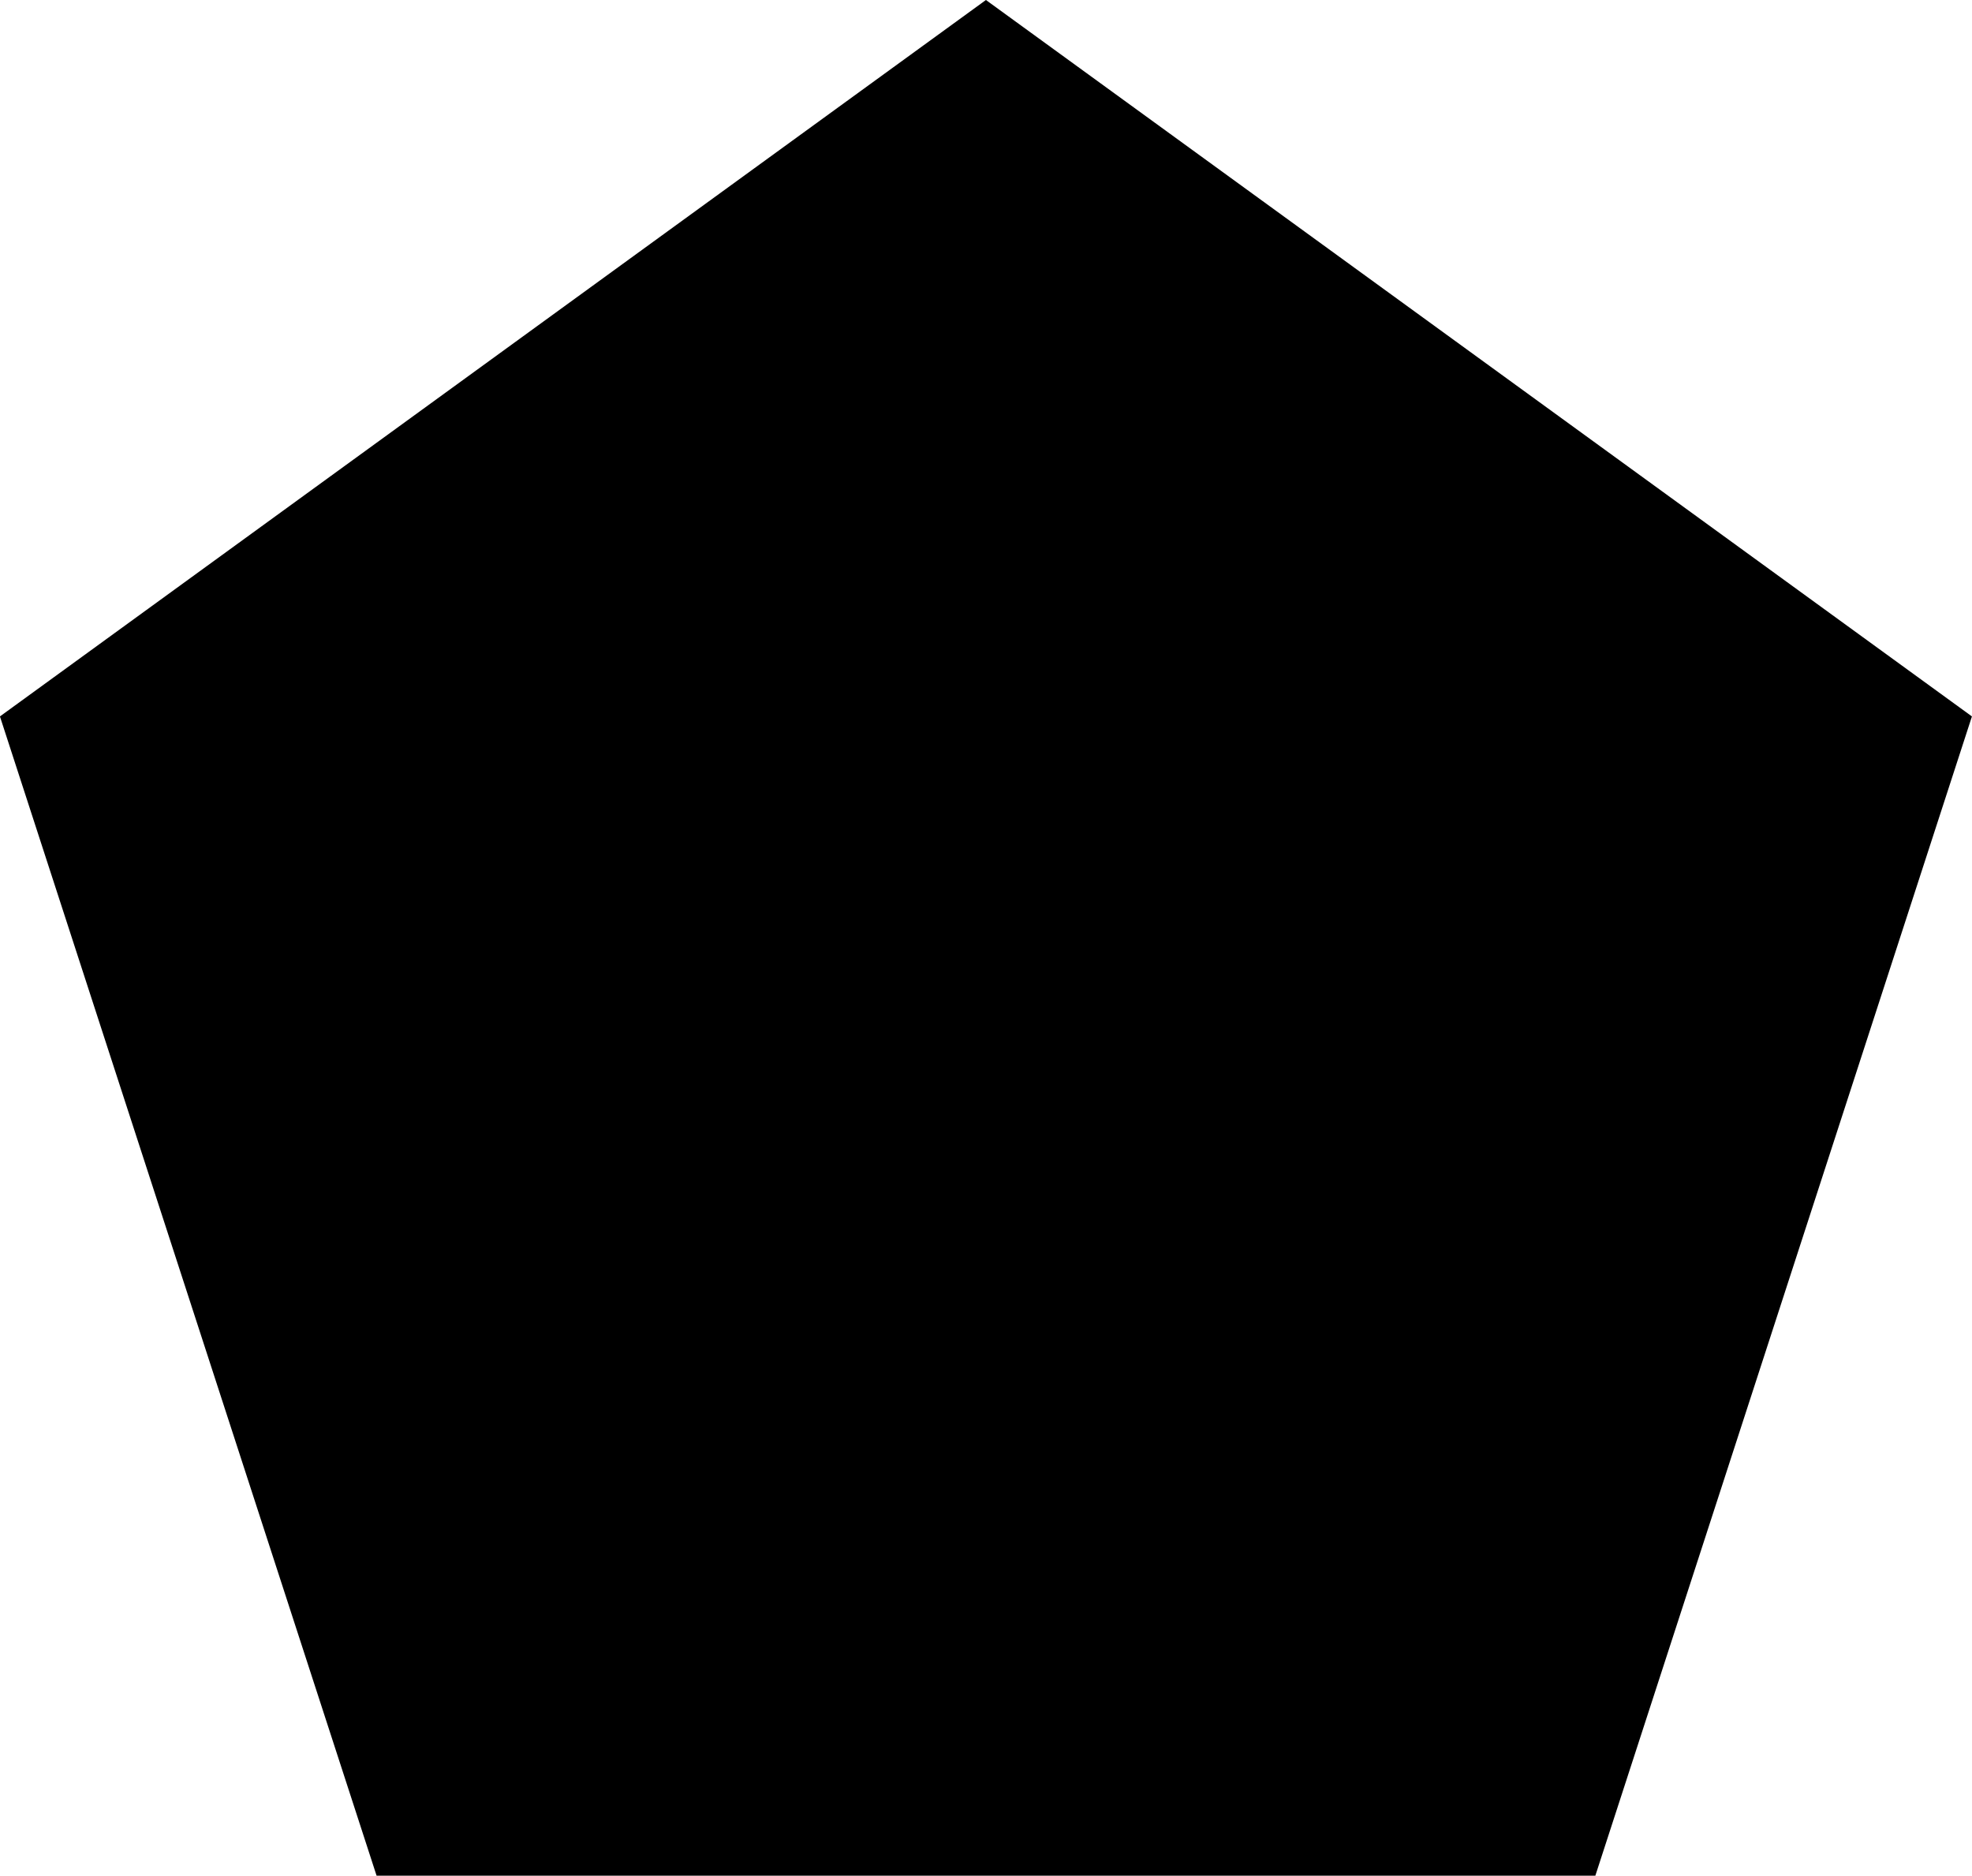 <?xml version="1.0" encoding="UTF-8" standalone="no"?>
<!-- Created with Inkscape (http://www.inkscape.org/) -->

<svg
   xmlns:dc="http://purl.org/dc/elements/1.1/"
   xmlns:cc="http://creativecommons.org/ns#"
   xmlns:rdf="http://www.w3.org/1999/02/22-rdf-syntax-ns#"
   xmlns:svg="http://www.w3.org/2000/svg"
   xmlns="http://www.w3.org/2000/svg"
   xmlns:sodipodi="http://sodipodi.sourceforge.net/DTD/sodipodi-0.dtd"
   xmlns:inkscape="http://www.inkscape.org/namespaces/inkscape"
   width="28.476"
   height="27.082"
   id="svg3006"
   version="1.1"
   inkscape:version="0.48.4 r9939"
   sodipodi:docname="handling_icon.svg">
  <defs
     id="defs3008" />
  <sodipodi:namedview
     id="base"
     pagecolor="#ffffff"
     bordercolor="#666666"
     borderopacity="1.0"
     inkscape:pageopacity="0.0"
     inkscape:pageshadow="2"
     inkscape:zoom="11.2"
     inkscape:cx="5.1553443"
     inkscape:cy="13.663386"
     inkscape:document-units="px"
     inkscape:current-layer="layer1"
     showgrid="false"
     inkscape:window-width="1450"
     inkscape:window-height="840"
     inkscape:window-x="450"
     inkscape:window-y="136"
     inkscape:window-maximized="0"
     fit-margin-top="0"
     fit-margin-left="0"
     fit-margin-right="0"
     fit-margin-bottom="0" />
  <g
     inkscape:label="Layer 1"
     inkscape:groupmode="layer"
     id="layer1"
     transform="translate(1.47,-1026.233)">
    <path
       sodipodi:type="star"
       style="fill:#000000;fill-opacity:1;stroke:none"
       id="path5085"
       sodipodi:sides="5"
       sodipodi:cx="8.5714283"
       sodipodi:cy="15.803571"
       sodipodi:r1="14.970741"
       sodipodi:r2="12.111584"
       sodipodi:arg1="1.5707963"
       sodipodi:arg2="2.1991149"
       inkscape:flatsided="true"
       inkscape:rounded="0"
       inkscape:randomized="0"
       d="M 8.571,30.774 -5.667,20.43 -0.228,3.692 l 17.599,-5e-7 5.438,16.738 z"
       transform="matrix(1,0,0,-1,4.196,1057.007)"
       inkscape:transform-center-y="-1.429577" />
  </g>
</svg>
